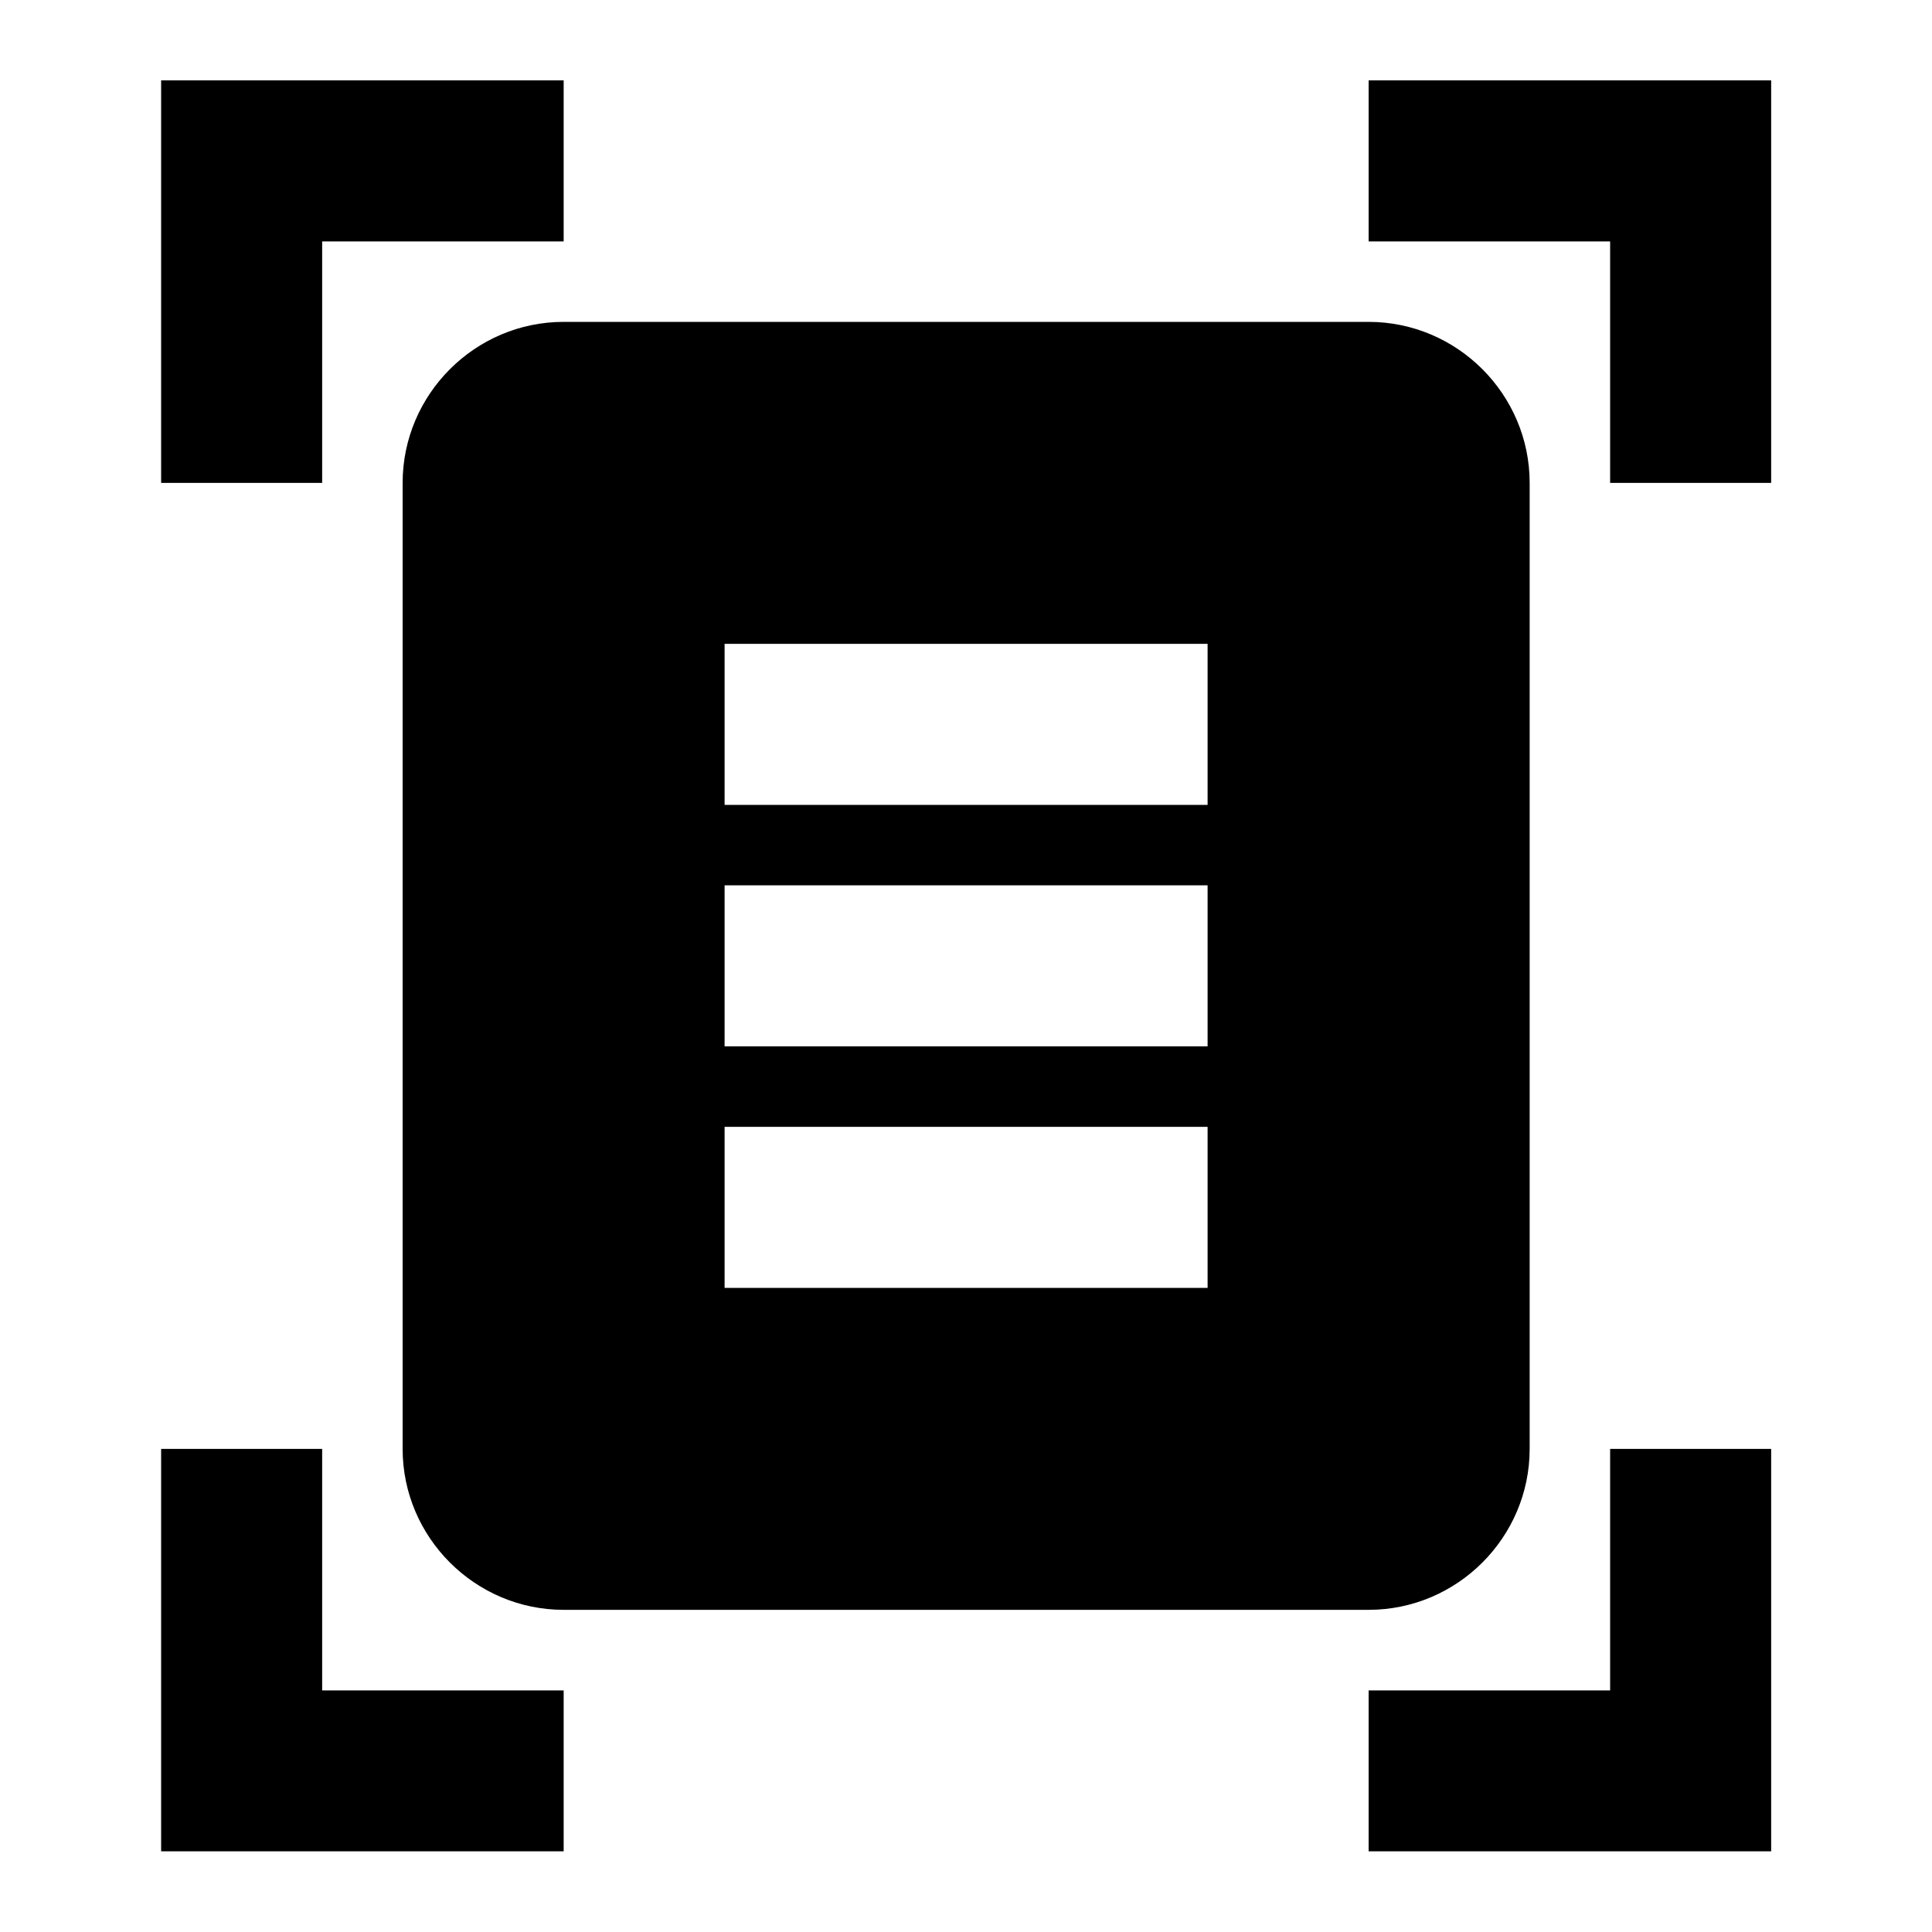 <svg width="20" height="20" viewBox="0 0 20 20" fill="none" xmlns="http://www.w3.org/2000/svg">
<g clip-path="url(#clip0_2250_1453)">
<path d="M5.835 2.499H3.335V4.999H1.668V0.832H5.835V2.499ZM18.335 4.999V0.832H14.168V2.499H16.668V4.999H18.335ZM5.835 17.499H3.335V14.999H1.668V19.165H5.835V17.499ZM16.668 14.999V17.499H14.168V19.165H18.335V14.999H16.668ZM15.835 14.999C15.835 15.915 15.085 16.665 14.168 16.665H5.835C4.918 16.665 4.168 15.915 4.168 14.999V4.999C4.168 4.082 4.918 3.332 5.835 3.332H14.168C15.085 3.332 15.835 4.082 15.835 4.999V14.999ZM12.501 6.665H7.501V8.332H12.501V6.665ZM12.501 9.165H7.501V10.832H12.501V9.165ZM12.501 11.665H7.501V13.332H12.501V11.665Z" fill="black"/>
</g>
<defs>
<clipPath id="clip0_2250_1453">
<rect width="20" height="20" fill="white"/>
</clipPath>
</defs>
</svg>
